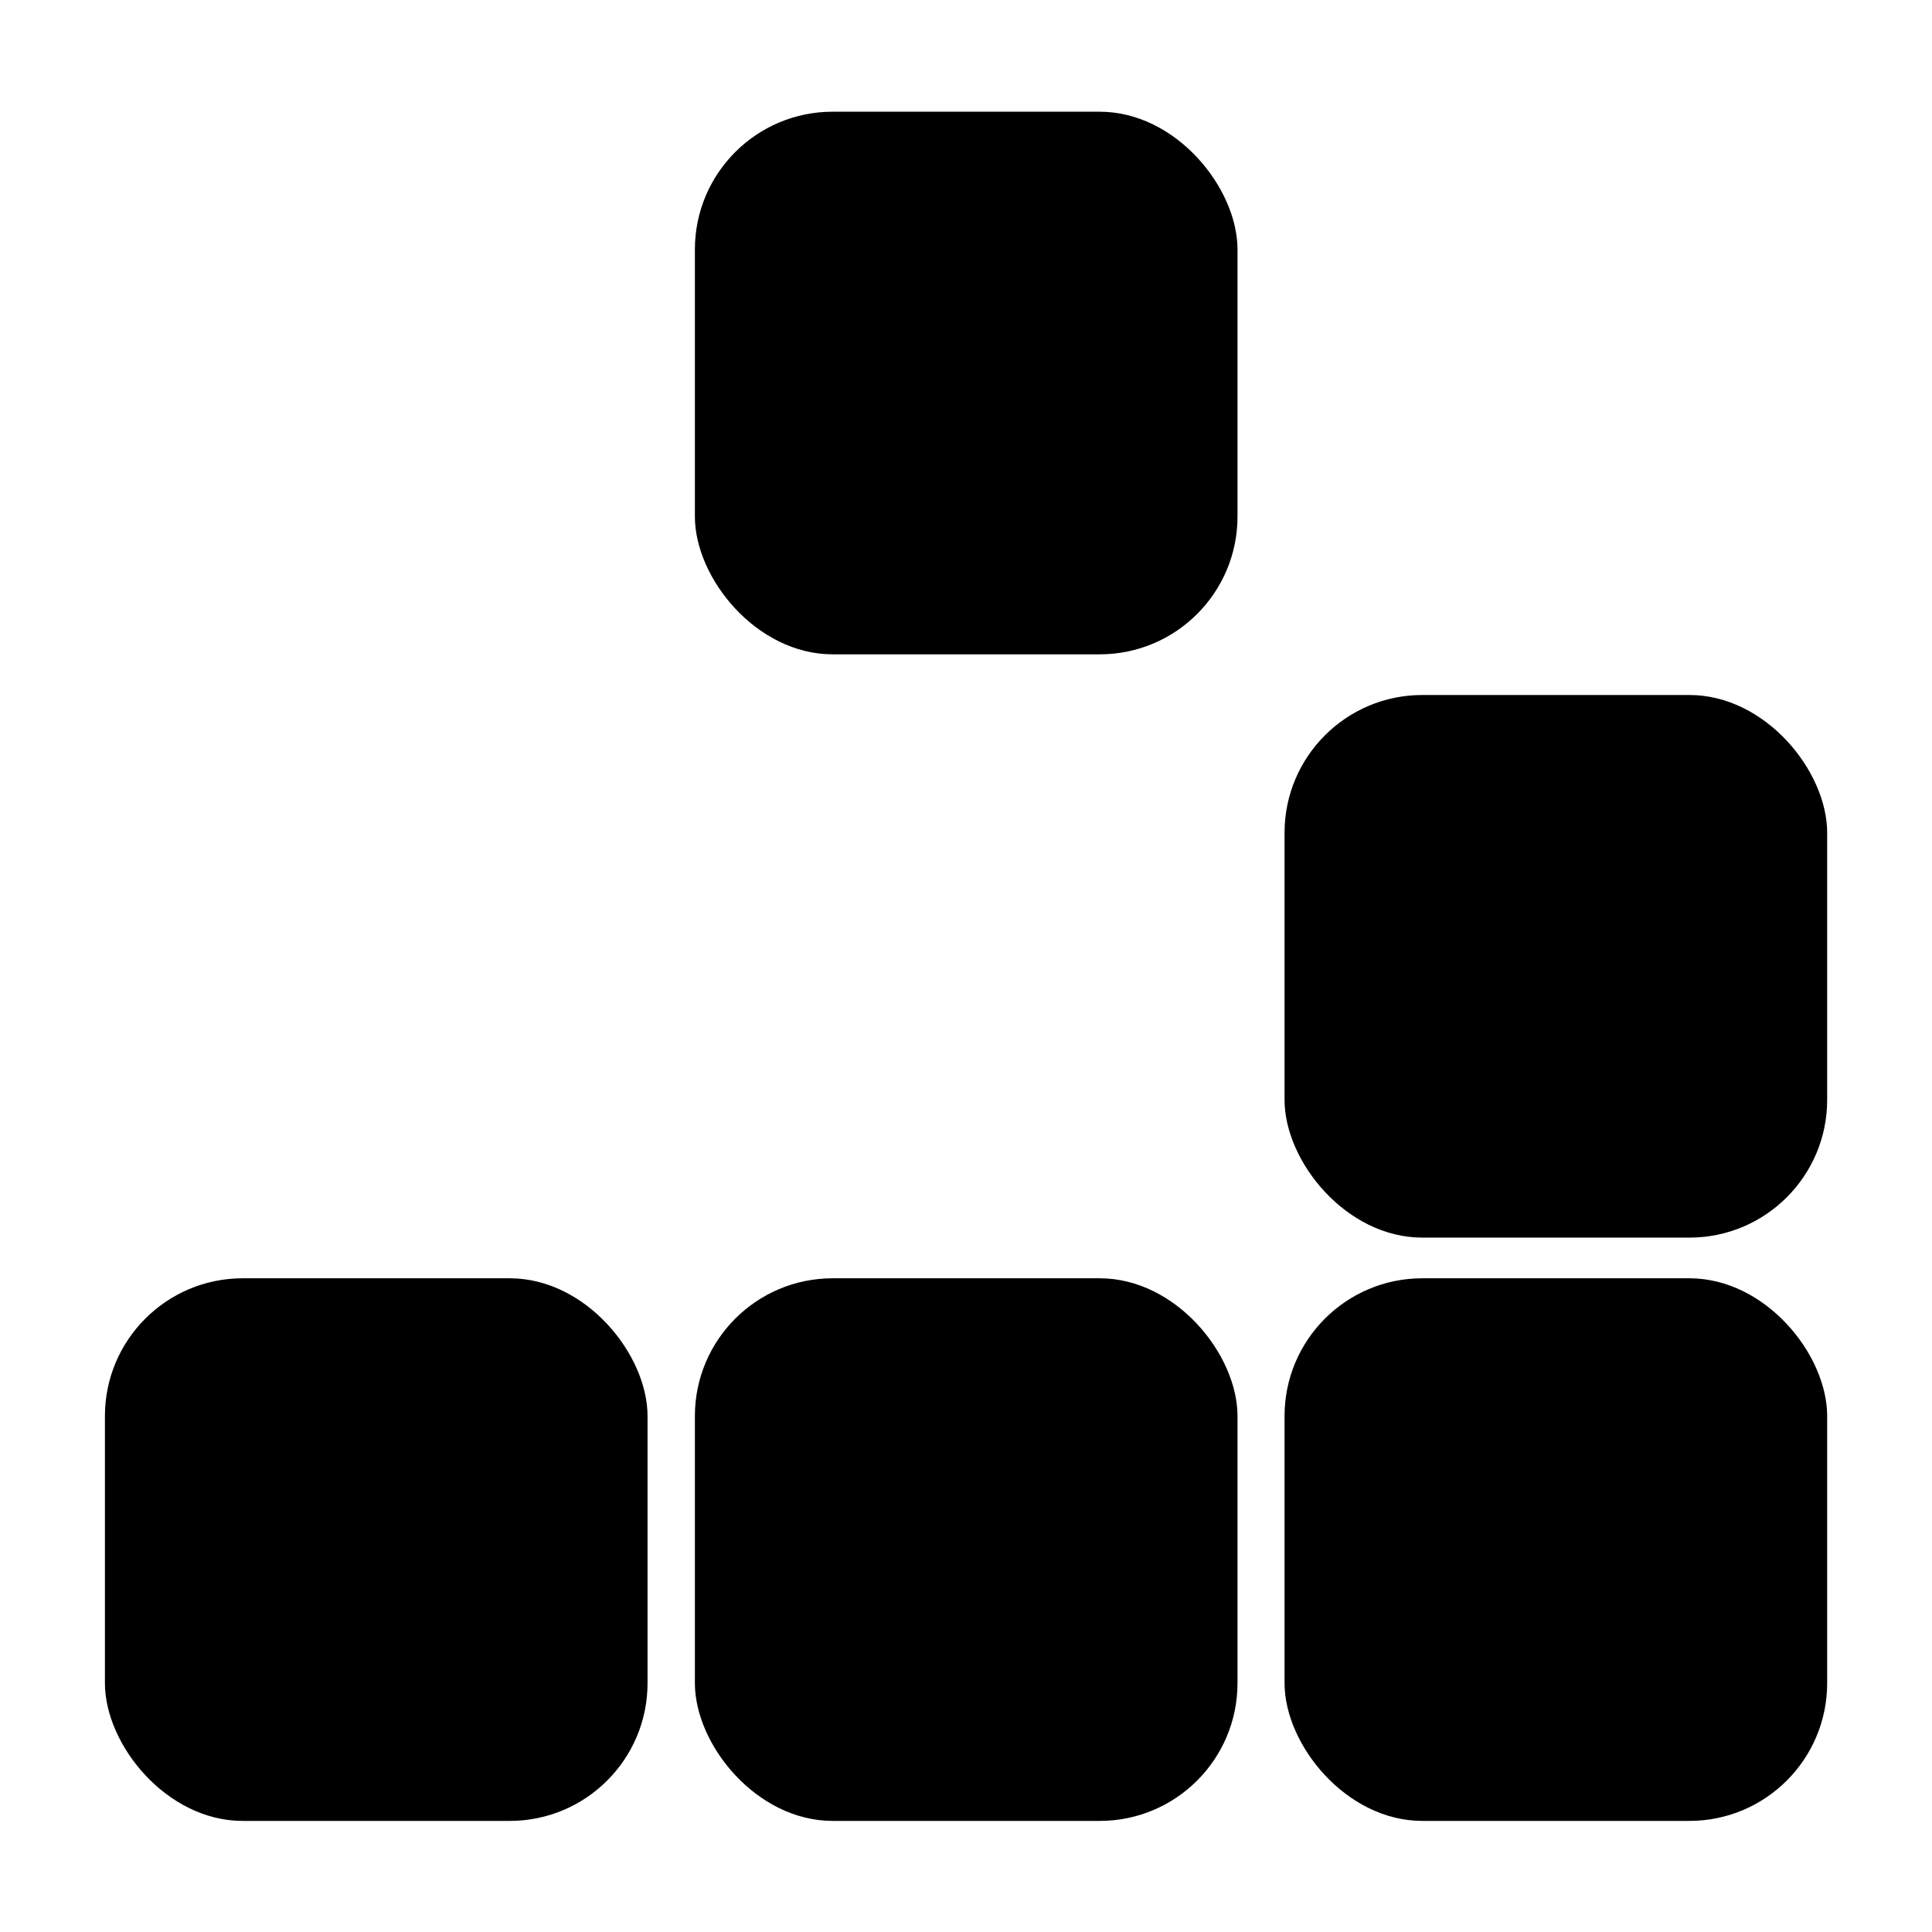 <?xml version="1.0" encoding="UTF-8" standalone="no"?>
<svg
   xmlns:dc="http://purl.org/dc/elements/1.1/"
   xmlns:cc="http://creativecommons.org/ns#"
   xmlns:rdf="http://www.w3.org/1999/02/22-rdf-syntax-ns#"
   xmlns:svg="http://www.w3.org/2000/svg"
   xmlns="http://www.w3.org/2000/svg"
   id="svg8"
   version="1.1"
   viewBox="0 0 8.467 8.467"
   height="32"
   width="32">
  <defs
     id="defs2" />
  <g
     id="layer1">
    <g
       transform="matrix(1.33,0,0,1.33,-0.144,-1.141)"
       id="g883">
      <rect
         ry="0.454"
         rx="0.454"
         y="3.148"
         x="4.341"
         height="1.788"
         width="1.788"
         id="rect864"
         style="stroke-width:0.794;stroke-linecap:round;stroke-linejoin:round" />
      <rect
         style="stroke-width:0.794;stroke-linecap:round;stroke-linejoin:round"
         id="rect866"
         width="1.788"
         height="1.788"
         x="4.341"
         y="5.07"
         rx="0.454"
         ry="0.454" />
      <rect
         style="stroke-width:0.794;stroke-linecap:round;stroke-linejoin:round"
         id="rect862"
         width="1.788"
         height="1.788"
         x="2.398"
         y="1.226"
         rx="0.454"
         ry="0.454" />
      <rect
         ry="0.454"
         rx="0.454"
         y="5.07"
         x="2.398"
         height="1.788"
         width="1.788"
         id="rect868"
         style="stroke-width:0.794;stroke-linecap:round;stroke-linejoin:round" />
      <rect
         style="stroke-width:0.794;stroke-linecap:round;stroke-linejoin:round"
         id="rect870"
         width="1.788"
         height="1.788"
         x="0.454"
         y="5.07"
         rx="0.454"
         ry="0.454" />
    </g>
  </g>
</svg>
